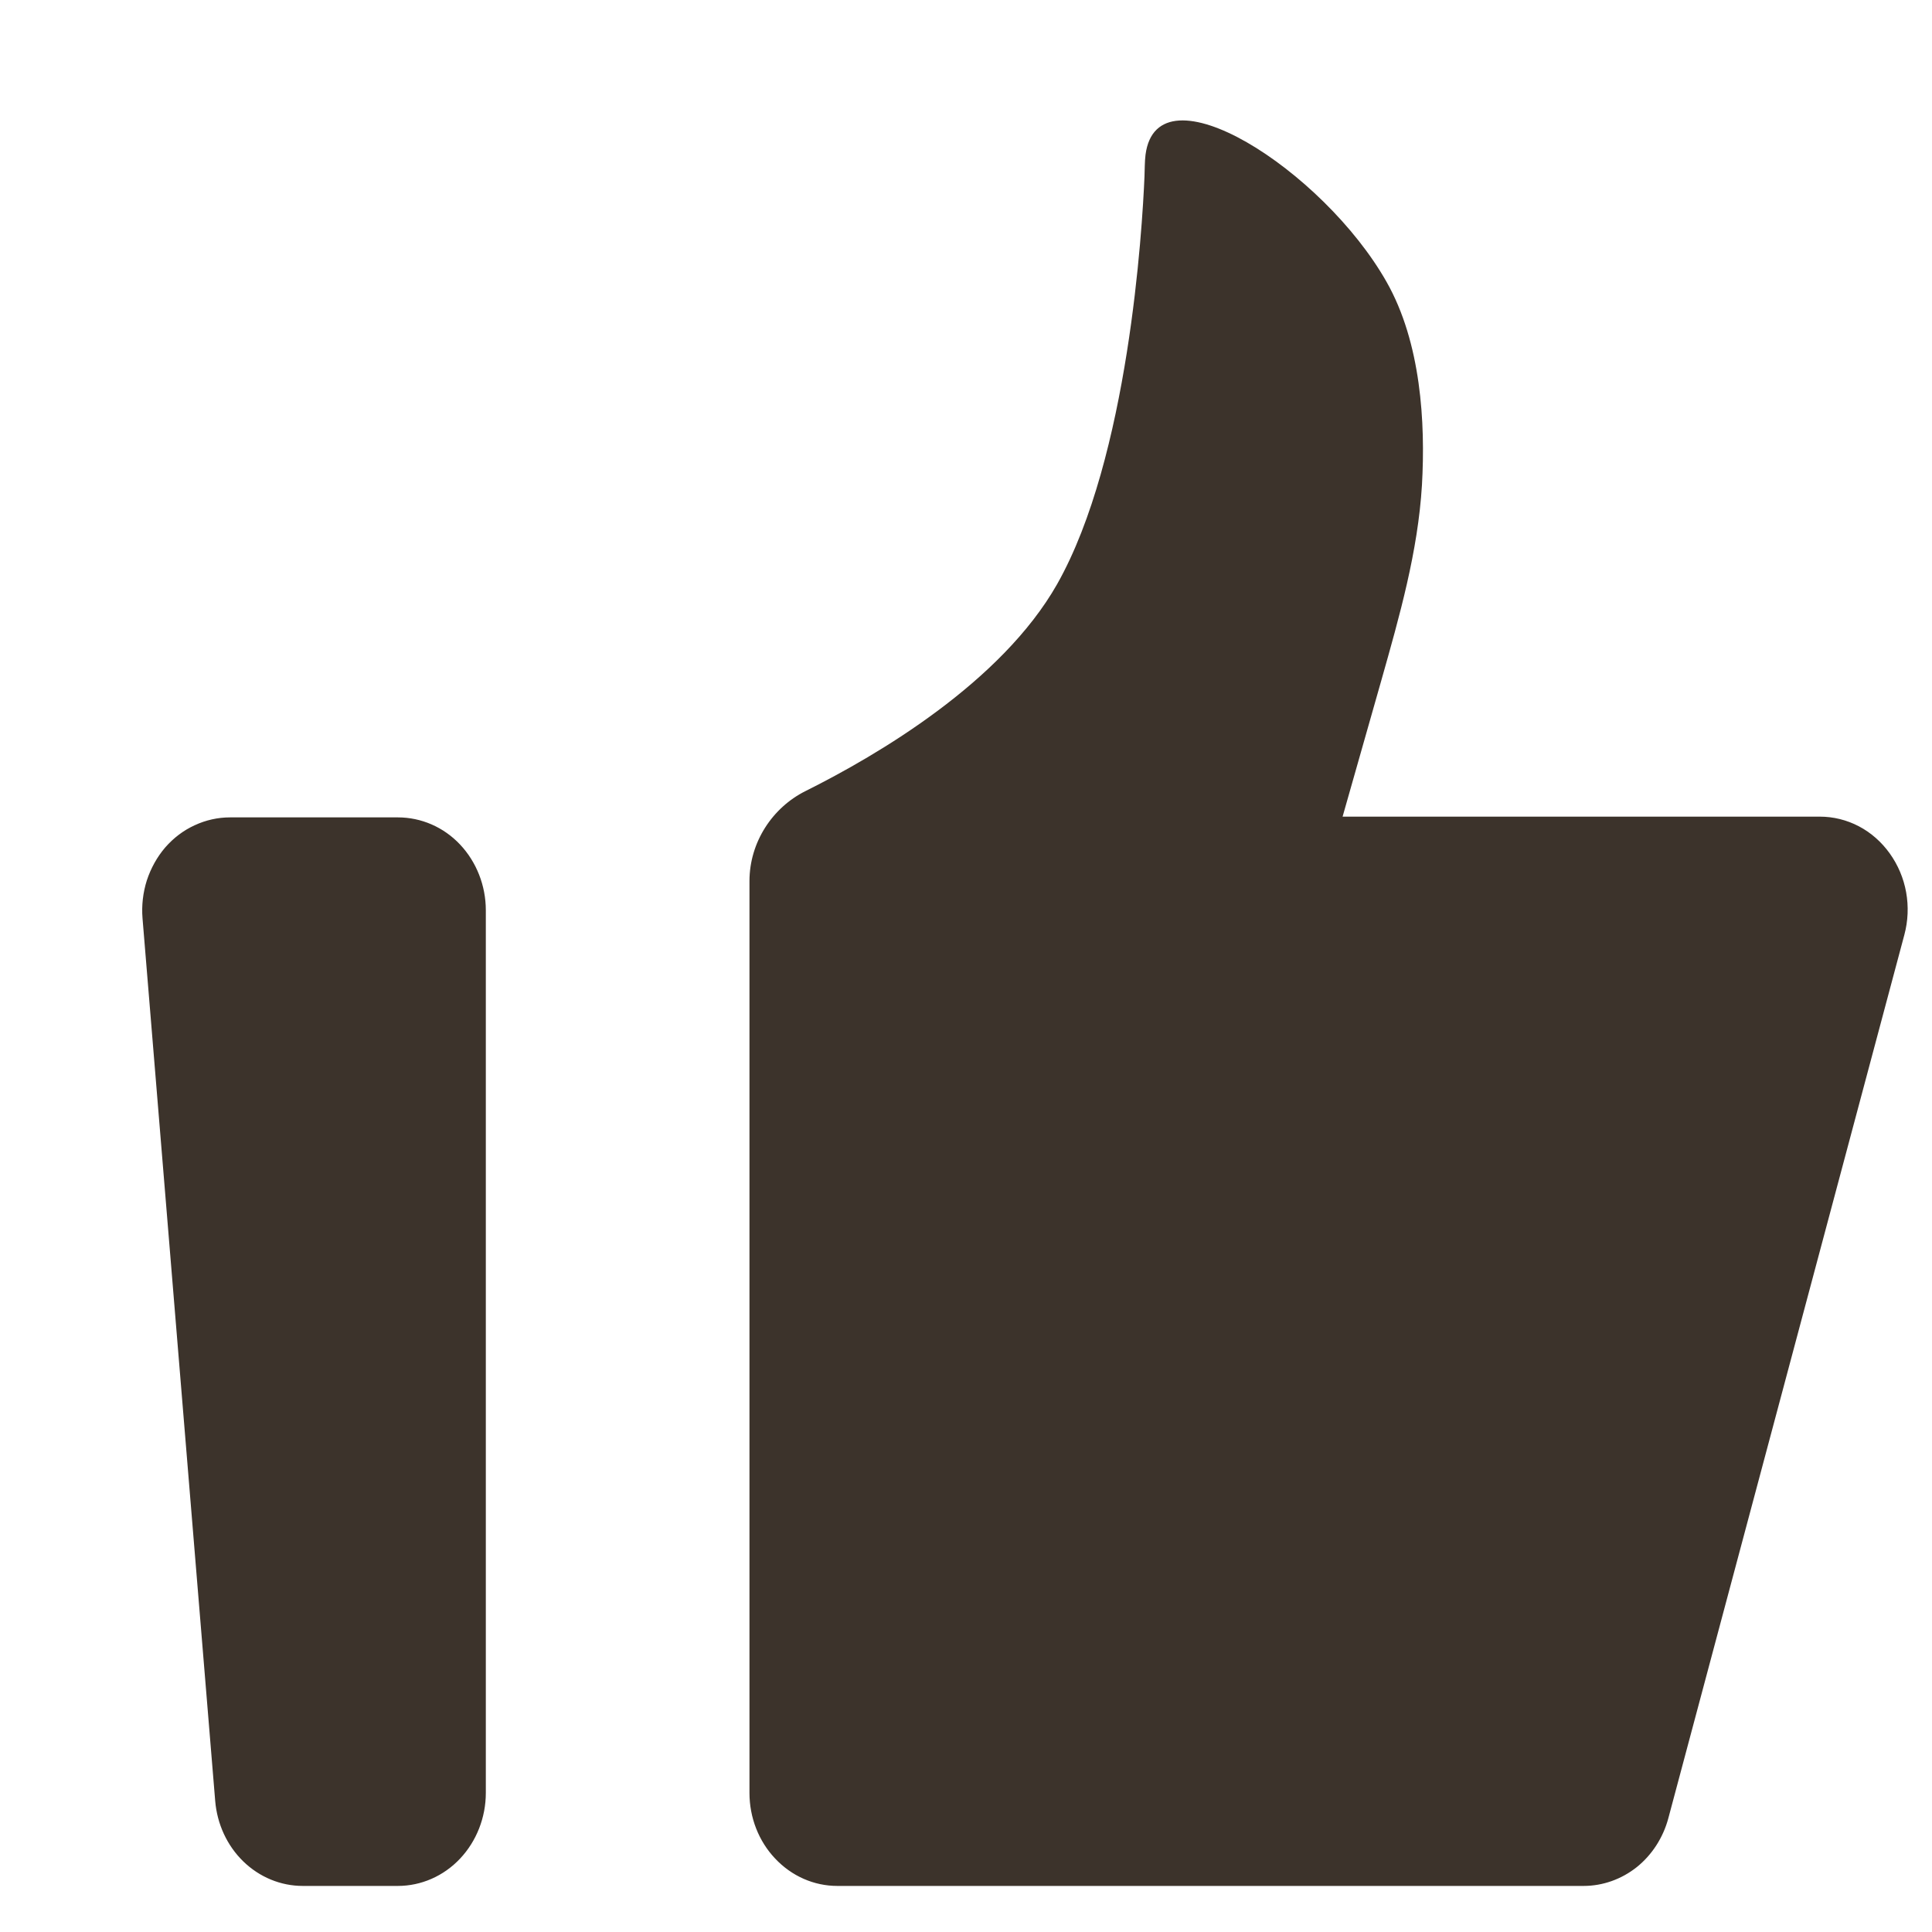 <svg width="13" height="13" viewBox="0 0 13 13" fill="none" xmlns="http://www.w3.org/2000/svg">
<path d="M0.959 6.179C0.952 6.093 0.962 6.006 0.988 5.924C1.015 5.842 1.057 5.766 1.112 5.702C1.168 5.638 1.235 5.587 1.31 5.553C1.385 5.518 1.466 5.5 1.548 5.5H2.677C2.834 5.5 2.985 5.565 3.096 5.683C3.206 5.8 3.269 5.959 3.269 6.125V12.064C3.269 12.23 3.206 12.389 3.096 12.506C2.985 12.624 2.834 12.69 2.677 12.69H2.037C1.889 12.69 1.746 12.631 1.637 12.525C1.528 12.419 1.461 12.274 1.448 12.118L0.959 6.179ZM5.043 5.929C5.043 5.668 5.197 5.434 5.42 5.323C5.907 5.08 6.738 4.591 7.113 3.931C7.595 3.079 7.686 1.541 7.701 1.188C7.703 1.139 7.702 1.09 7.708 1.041C7.788 0.43 8.903 1.143 9.33 1.897C9.562 2.306 9.592 2.844 9.568 3.264C9.541 3.712 9.417 4.146 9.295 4.577L9.034 5.495H12.245C12.336 5.495 12.426 5.517 12.508 5.56C12.59 5.603 12.661 5.666 12.716 5.743C12.771 5.82 12.809 5.909 12.826 6.004C12.843 6.099 12.839 6.197 12.814 6.29L11.226 12.234C11.191 12.365 11.116 12.481 11.014 12.563C10.911 12.645 10.785 12.69 10.656 12.69H5.634C5.477 12.69 5.327 12.624 5.216 12.506C5.105 12.389 5.043 12.23 5.043 12.064V5.929Z" fill="#3C332B"/>
</svg>
